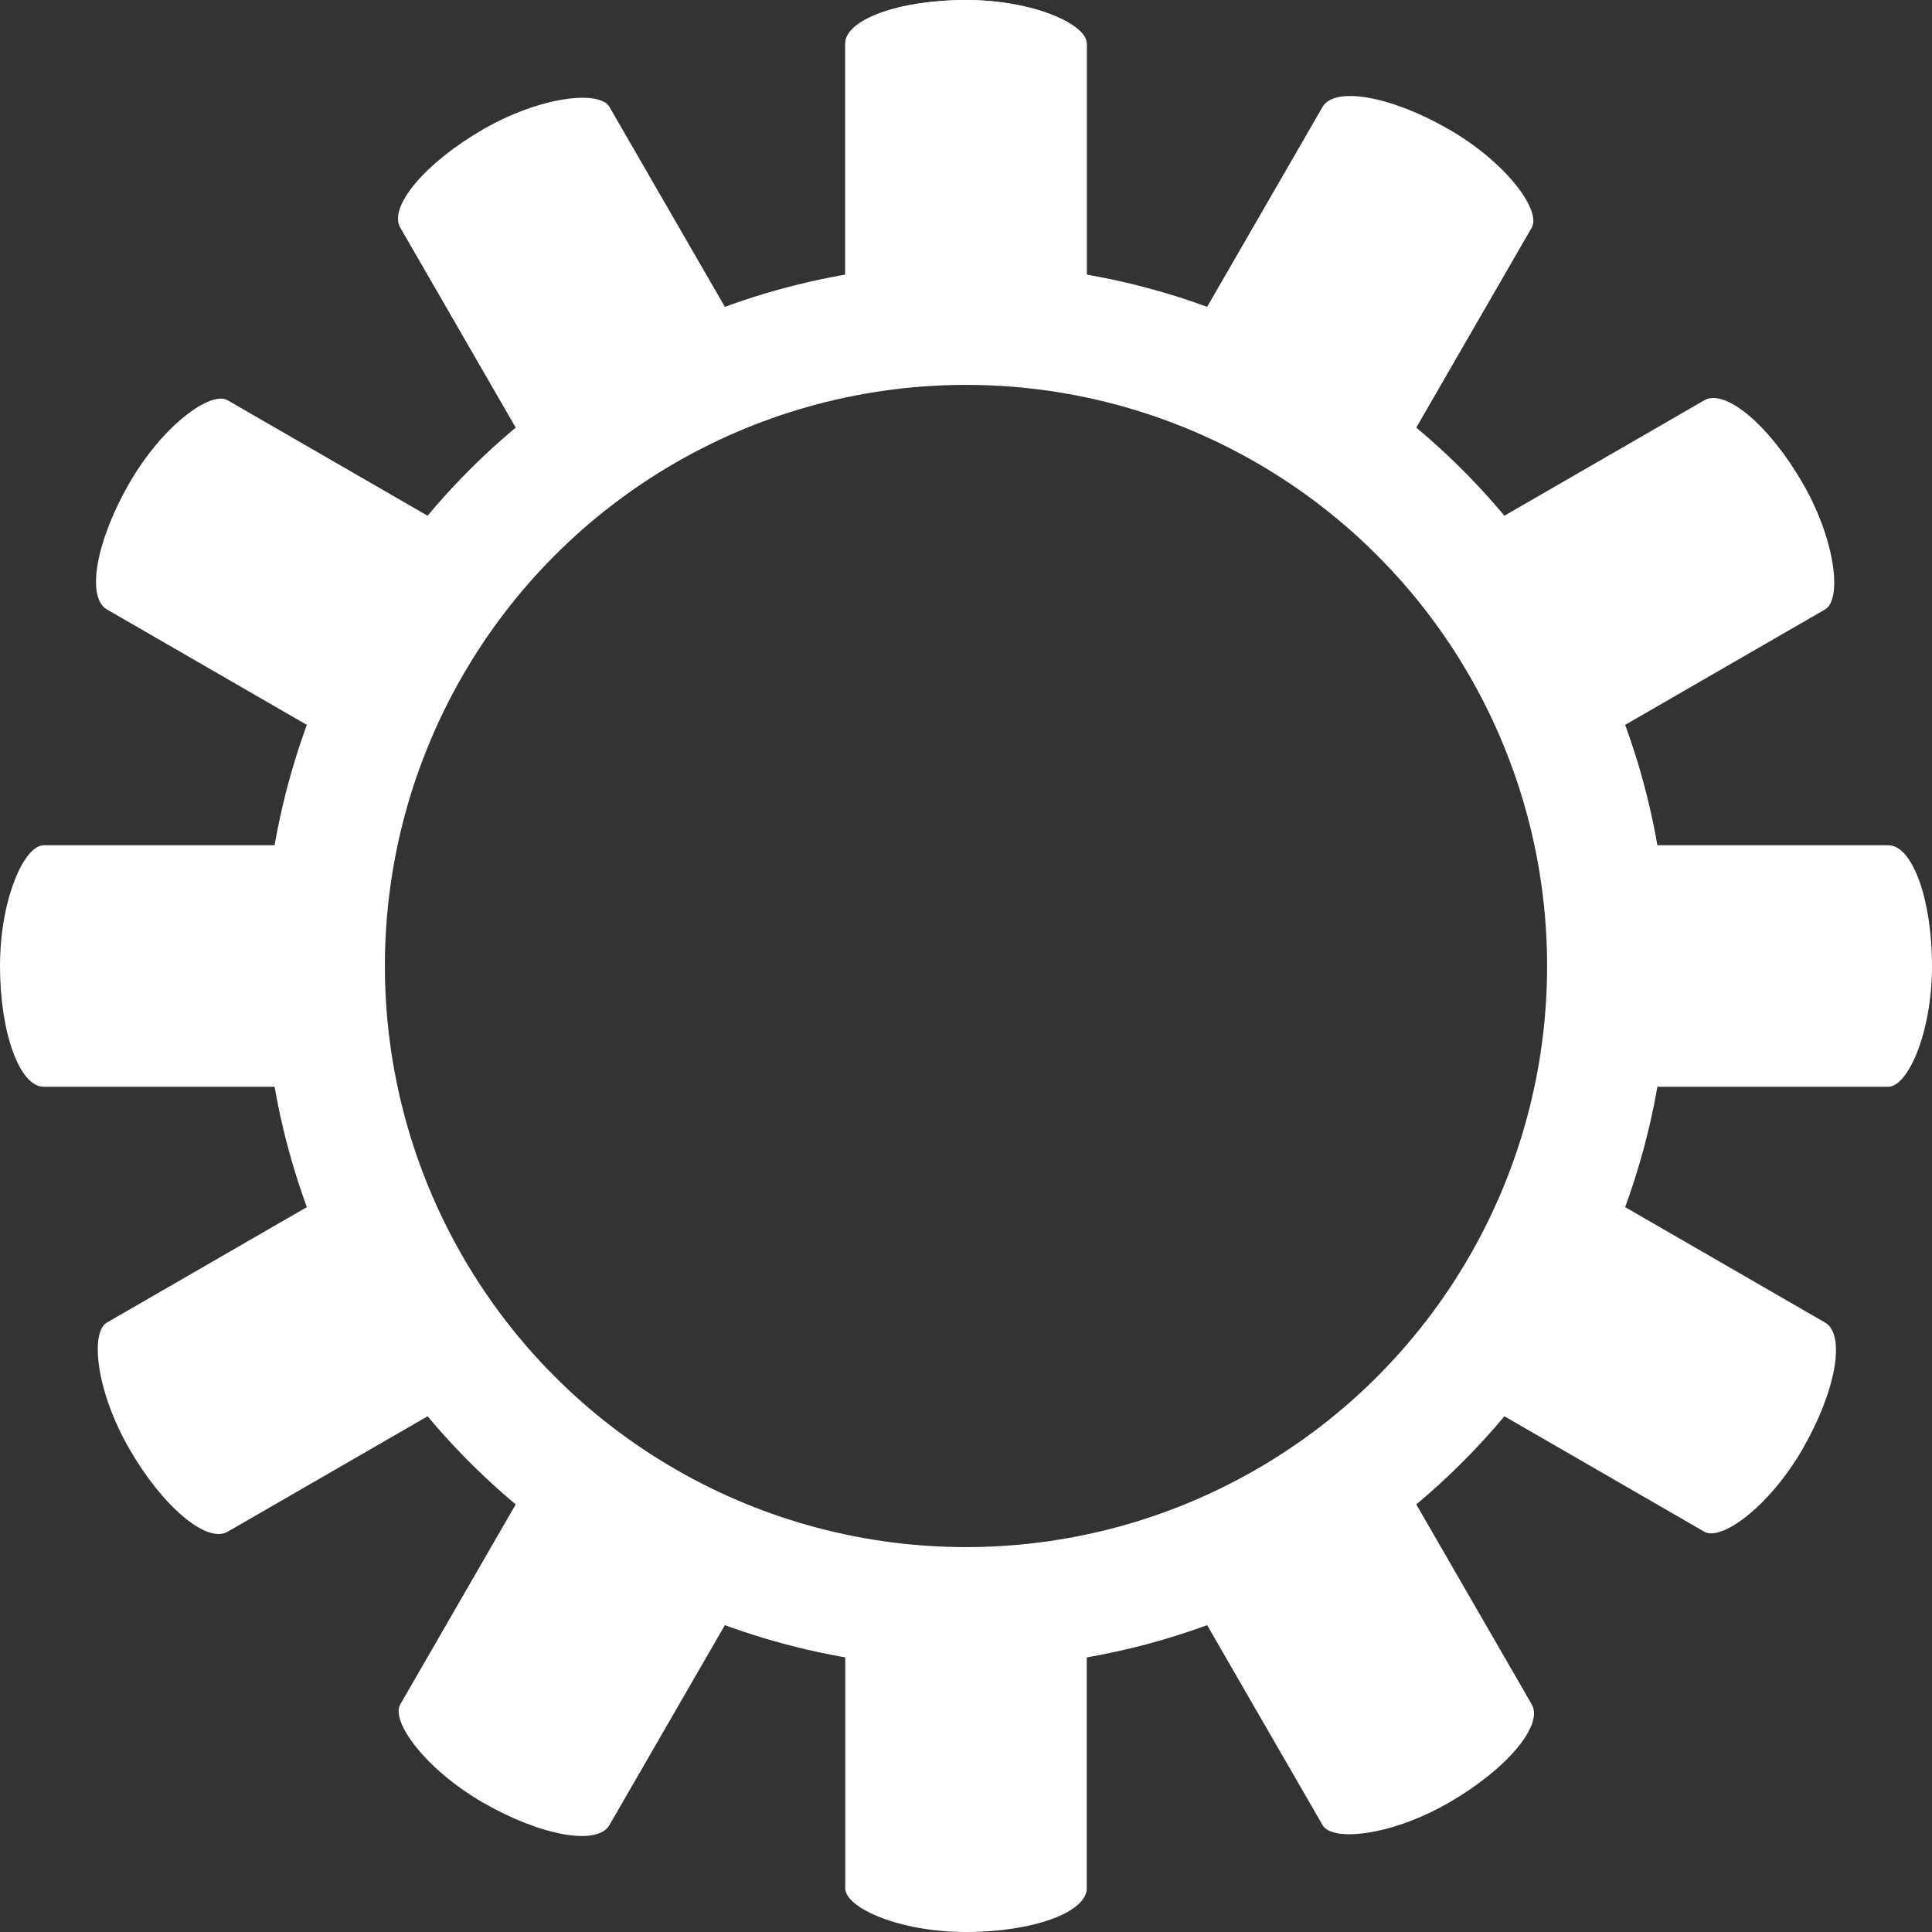 <?xml version="1.0" encoding="UTF-8" standalone="no"?>
<!-- Created with Inkscape (http://www.inkscape.org/) -->

<svg
   width="512"
   height="512"
   viewBox="0 0 512 512"
   version="1.1"
   id="svg1"
   inkscape:version="1.4 (e7c3feb100, 2024-10-09)"
   sodipodi:docname="func_firmware.svg"
   xmlns:inkscape="http://www.inkscape.org/namespaces/inkscape"
   xmlns:sodipodi="http://sodipodi.sourceforge.net/DTD/sodipodi-0.dtd"
   xmlns="http://www.w3.org/2000/svg"
   xmlns:svg="http://www.w3.org/2000/svg">
  <rect x="0" y="0" width="512" height="512" fill="#333333" stroke="none"/>
  <sodipodi:namedview
     id="namedview1"
     pagecolor="#505050"
     bordercolor="#ffffff"
     borderopacity="1"
     inkscape:showpageshadow="0"
     inkscape:pageopacity="0"
     inkscape:pagecheckerboard="1"
     inkscape:deskcolor="#505050"
     inkscape:document-units="px"
     inkscape:zoom="0.28125001"
     inkscape:cx="-328.88888"
     inkscape:cy="202.66666"
     inkscape:window-width="2560"
     inkscape:window-height="1368"
     inkscape:window-x="0"
     inkscape:window-y="0"
     inkscape:window-maximized="1"
     inkscape:current-layer="layer1" />
  <defs
     id="defs1" />
  <g
     inkscape:label="Layer 1"
     inkscape:groupmode="layer"
     id="layer1">
    <circle
       style="fill:none;stroke:#ffffff;stroke-width:32;stroke-linecap:round;stroke-linejoin:bevel;stroke-miterlimit:4;stroke-dasharray:none;stroke-opacity:1;paint-order:stroke fill markers"
       id="path1"
       cx="256"
       cy="256"
       r="170" />
    <rect
       style="fill:#ffffff;fill-opacity:1;stroke:none;stroke-width:31.539;stroke-linecap:round;stroke-linejoin:bevel;stroke-miterlimit:4;stroke-dasharray:none;stroke-dashoffset:0;stroke-opacity:1;paint-order:stroke fill markers"
       id="rect3"
       width="64"
       height="96"
       x="224"
       y="1.7763568e-15"
       rx="32"
       ry="11.588"
       inkscape:transform-center-y="-208" />
    <rect
       style="fill:#ffffff;fill-opacity:1;stroke:none;stroke-width:0;stroke-linecap:round;stroke-linejoin:bevel;stroke-miterlimit:4;stroke-dasharray:none;stroke-dashoffset:0;stroke-opacity:1;paint-order:stroke fill markers"
       id="rect1"
       width="64"
       height="96"
       x="224"
       y="1.7763568e-15"
       rx="32"
       ry="11.588"
       inkscape:transform-center-y="-208" />
    <rect
       style="fill:#ffffff;fill-opacity:1;stroke:none;stroke-width:0;stroke-linecap:round;stroke-linejoin:bevel;stroke-miterlimit:4;stroke-dasharray:none;stroke-dashoffset:0;stroke-opacity:1;paint-order:stroke fill markers"
       id="rect2"
       width="64"
       height="96"
       x="-288"
       y="-512"
       rx="32"
       ry="11.588"
       inkscape:transform-center-y="208"
       transform="scale(-1)" />
    <rect
       style="fill:#ffffff;fill-opacity:1;stroke:none;stroke-width:0;stroke-linecap:round;stroke-linejoin:bevel;stroke-miterlimit:4;stroke-dasharray:none;stroke-dashoffset:0;stroke-opacity:1;paint-order:stroke fill markers"
       id="rect4"
       width="64"
       height="96"
       x="224"
       y="-512"
       rx="32"
       ry="11.588"
       transform="rotate(90)"
       inkscape:transform-center-x="-208" />
    <rect
       style="fill:#ffffff;fill-opacity:1;stroke:none;stroke-width:0;stroke-linecap:round;stroke-linejoin:bevel;stroke-miterlimit:4;stroke-dasharray:none;stroke-dashoffset:0;stroke-opacity:1;paint-order:stroke fill markers"
       id="rect5"
       width="64"
       height="96"
       x="-288"
       y="0"
       rx="32"
       ry="11.588"
       transform="rotate(-90)"
       inkscape:transform-center-x="208" />
    <rect
       style="fill:#ffffff;fill-opacity:1;stroke:none;stroke-width:0;stroke-linecap:round;stroke-linejoin:bevel;stroke-miterlimit:4;stroke-dasharray:none;stroke-dashoffset:0;stroke-opacity:1;paint-order:stroke fill markers"
       id="rect6"
       width="64"
       height="96"
       x="61.703"
       y="-605.703"
       rx="32"
       ry="11.588"
       transform="rotate(120)"
       inkscape:transform-center-x="-180.13329"
       inkscape:transform-center-y="104.00001" />
    <rect
       style="fill:#ffffff;fill-opacity:1;stroke:none;stroke-width:0;stroke-linecap:round;stroke-linejoin:bevel;stroke-miterlimit:4;stroke-dasharray:none;stroke-dashoffset:0;stroke-opacity:1;paint-order:stroke fill markers"
       id="rect7"
       width="64"
       height="96"
       x="-125.703"
       y="93.703"
       rx="32"
       ry="11.588"
       transform="rotate(-60)"
       inkscape:transform-center-x="180.13328"
       inkscape:transform-center-y="-104" />
    <rect
       style="fill:#ffffff;fill-opacity:1;stroke:none;stroke-width:0;stroke-linecap:round;stroke-linejoin:bevel;stroke-miterlimit:4;stroke-dasharray:none;stroke-dashoffset:0;stroke-opacity:1;paint-order:stroke fill markers"
       id="rect8"
       width="64"
       height="96"
       x="-125.703"
       y="-605.703"
       rx="32"
       ry="11.588"
       transform="rotate(150)"
       inkscape:transform-center-x="-104"
       inkscape:transform-center-y="180.1333" />
    <rect
       style="fill:#ffffff;fill-opacity:1;stroke:none;stroke-width:0;stroke-linecap:round;stroke-linejoin:bevel;stroke-miterlimit:4;stroke-dasharray:none;stroke-dashoffset:0;stroke-opacity:1;paint-order:stroke fill markers"
       id="rect9"
       width="64"
       height="96"
       x="61.702"
       y="93.703"
       rx="32"
       ry="11.588"
       transform="rotate(-30)"
       inkscape:transform-center-x="104"
       inkscape:transform-center-y="-180.13328" />
    <rect
       style="fill:#ffffff;fill-opacity:1;stroke:none;stroke-width:0;stroke-linecap:round;stroke-linejoin:bevel;stroke-miterlimit:4;stroke-dasharray:none;stroke-dashoffset:0;stroke-opacity:1;paint-order:stroke fill markers"
       id="rect10"
       width="64"
       height="96"
       x="-381.702"
       y="-349.703"
       rx="32"
       ry="11.588"
       transform="rotate(-150)"
       inkscape:transform-center-x="104.00003"
       inkscape:transform-center-y="180.13329" />
    <rect
       style="fill:#ffffff;fill-opacity:1;stroke:none;stroke-width:0;stroke-linecap:round;stroke-linejoin:bevel;stroke-miterlimit:4;stroke-dasharray:none;stroke-dashoffset:0;stroke-opacity:1;paint-order:stroke fill markers"
       id="rect11"
       width="64"
       height="96"
       x="317.702"
       y="-162.298"
       rx="32"
       ry="11.588"
       transform="rotate(30)"
       inkscape:transform-center-x="-103.99999"
       inkscape:transform-center-y="-180.13329" />
    <rect
       style="fill:#ffffff;fill-opacity:1;stroke:none;stroke-width:0;stroke-linecap:round;stroke-linejoin:bevel;stroke-miterlimit:4;stroke-dasharray:none;stroke-dashoffset:0;stroke-opacity:1;paint-order:stroke fill markers"
       id="rect12"
       width="64"
       height="96"
       x="-381.703"
       y="-162.298"
       rx="32"
       ry="11.588"
       transform="rotate(-120)"
       inkscape:transform-center-x="180.13329"
       inkscape:transform-center-y="104.00001" />
    <rect
       style="fill:#ffffff;fill-opacity:1;stroke:none;stroke-width:0;stroke-linecap:round;stroke-linejoin:bevel;stroke-miterlimit:4;stroke-dasharray:none;stroke-dashoffset:0;stroke-opacity:1;paint-order:stroke fill markers"
       id="rect13"
       width="64"
       height="96"
       x="317.702"
       y="-349.703"
       rx="32"
       ry="11.588"
       transform="rotate(60)"
       inkscape:transform-center-x="-180.13329"
       inkscape:transform-center-y="-104.00001" />
  </g>
</svg>
